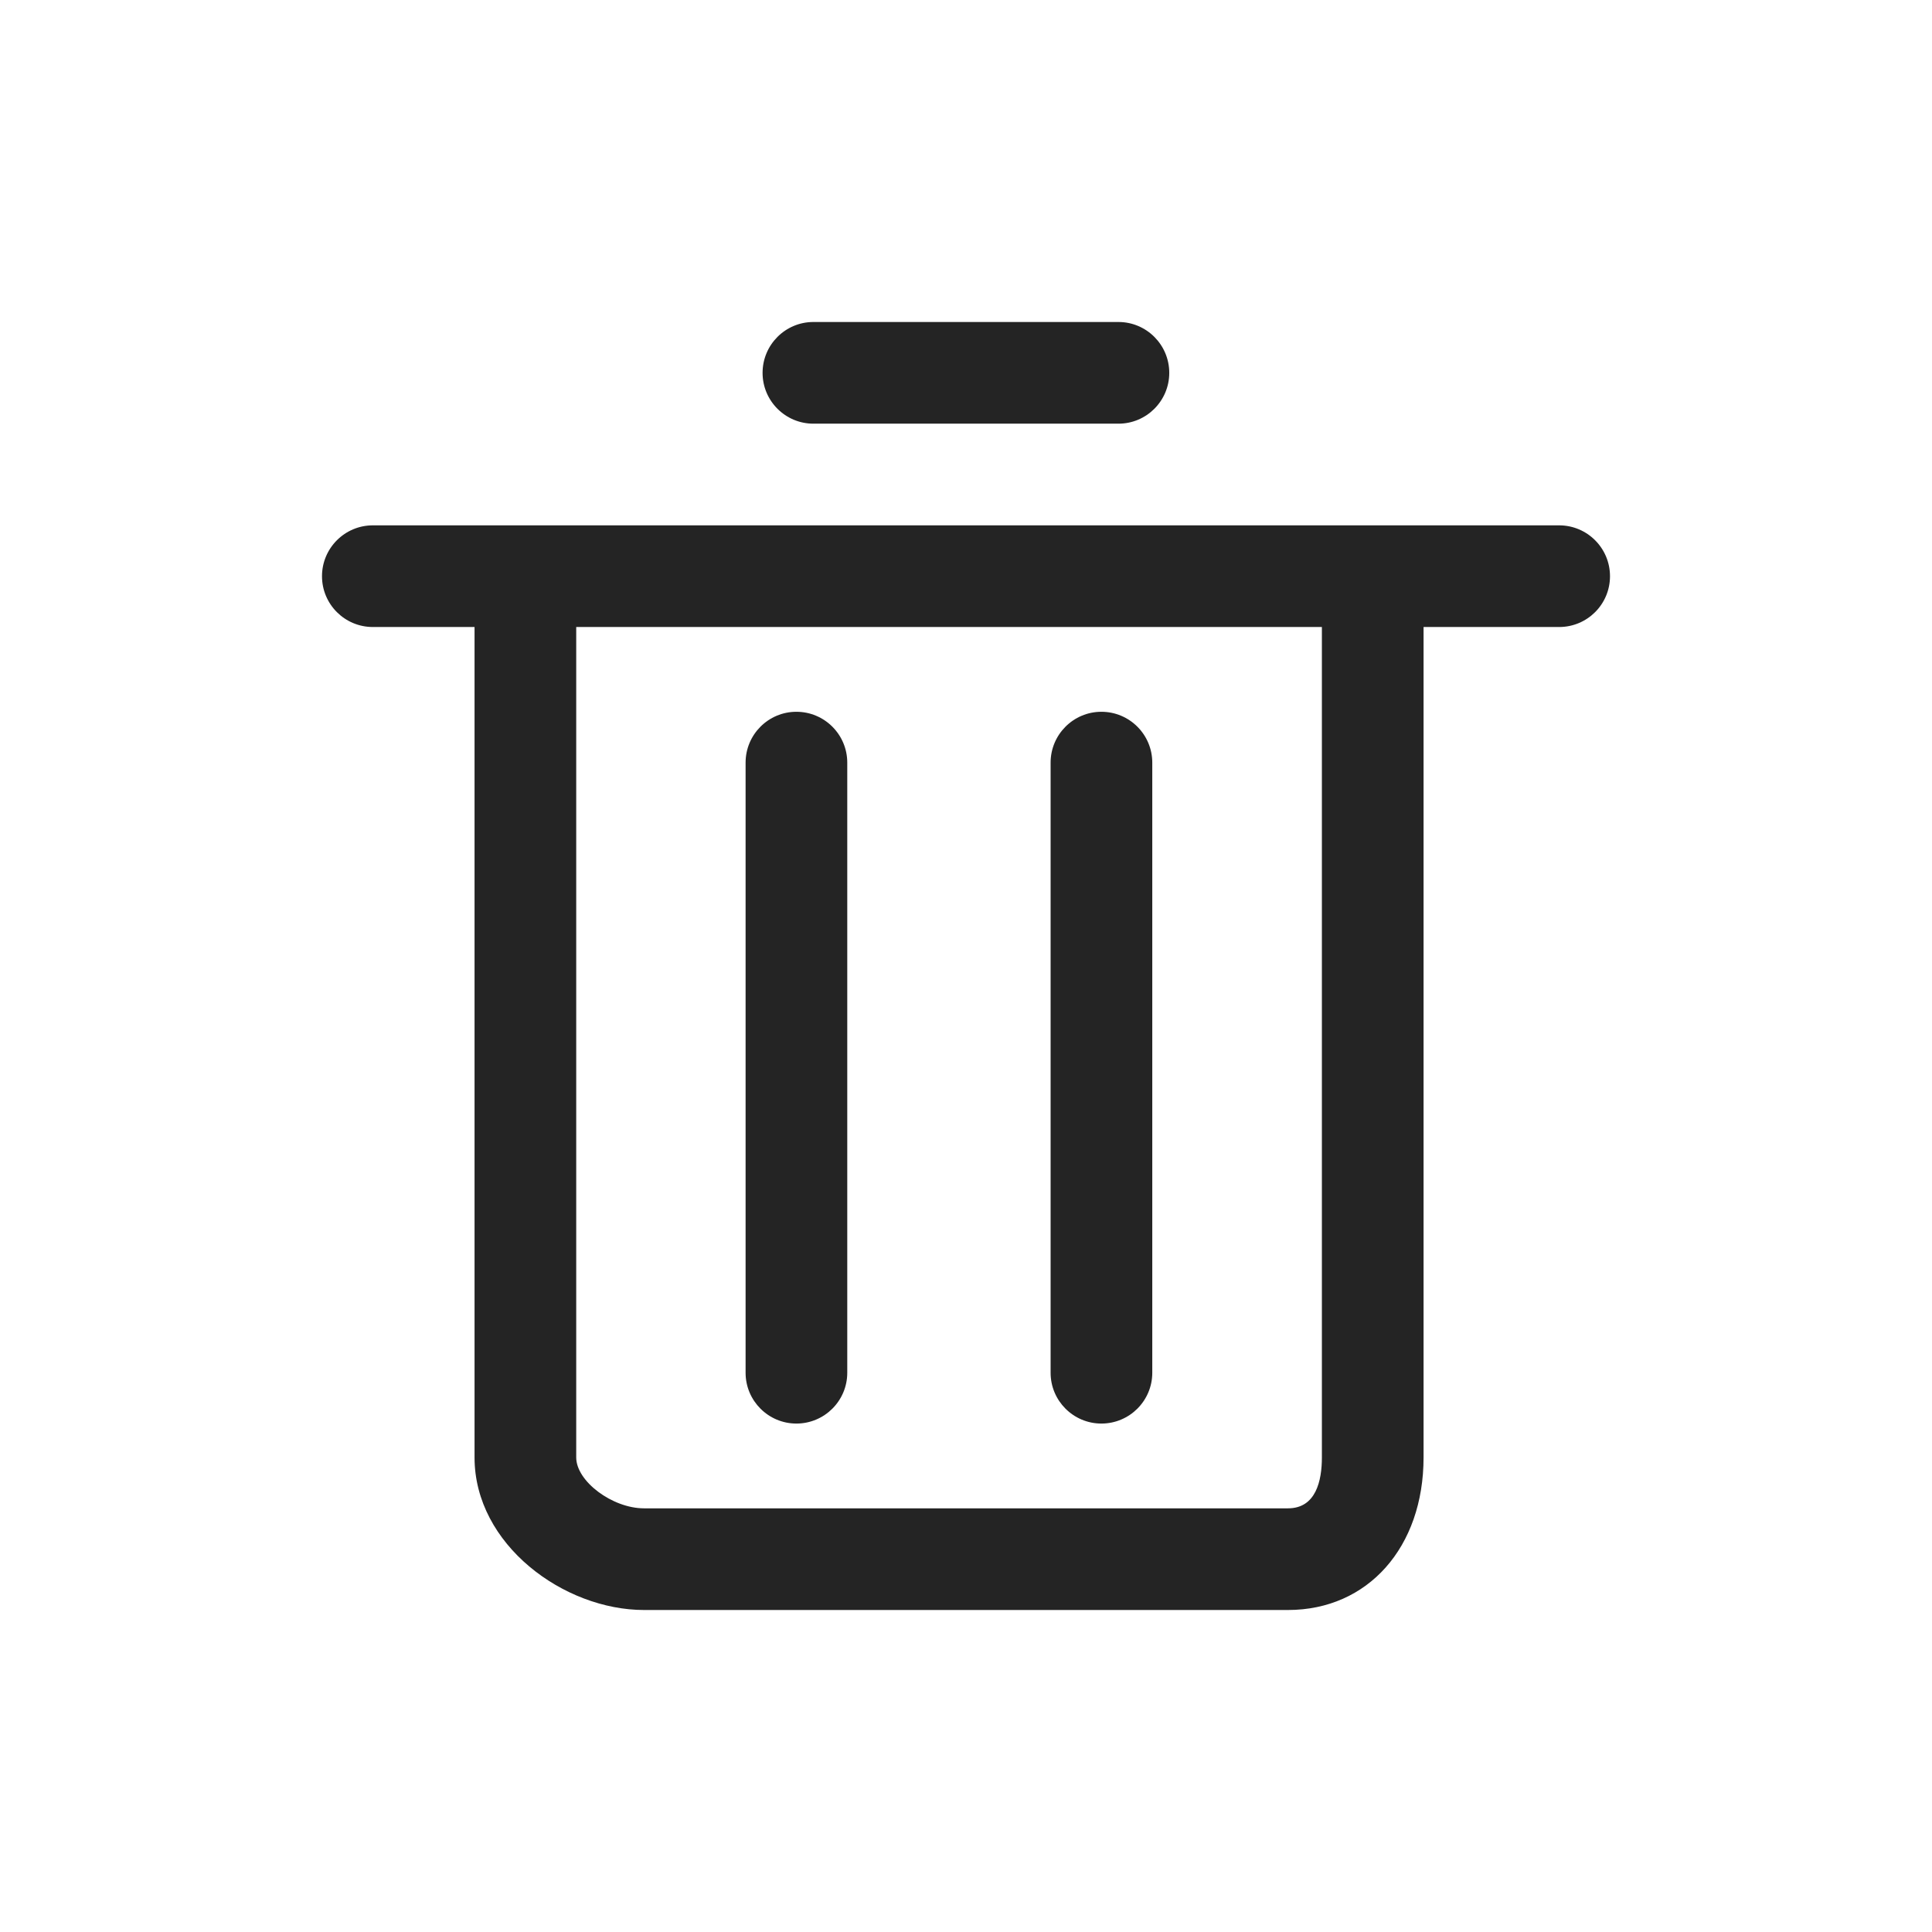 <svg width="24" height="24" viewBox="0 0 24 24" fill="none" xmlns="http://www.w3.org/2000/svg">
<path d="M19.368 6.526H4.632C4.283 6.526 4 6.809 4 7.158C4 7.507 4.283 7.789 4.632 7.789H5.895V18.105C5.895 19.189 7.006 20 8 20H16C16.992 20 17.684 19.221 17.684 18.105V7.789H19.368C19.717 7.789 20 7.507 20 7.158C20 6.809 19.717 6.526 19.368 6.526ZM16.421 18.105C16.421 18.393 16.348 18.737 16 18.737H8C7.607 18.737 7.158 18.401 7.158 18.105V7.789H16.421V18.105Z" fill="#242424"/>
<path d="M10.104 5.263H13.894C14.242 5.263 14.525 4.98 14.525 4.632C14.525 4.283 14.242 4 13.894 4H10.104C9.756 4 9.473 4.283 9.473 4.632C9.473 4.98 9.756 5.263 10.104 5.263Z" fill="#242424"/>
<path d="M9.893 17.684C10.242 17.684 10.525 17.401 10.525 17.053V9.474C10.525 9.125 10.242 8.842 9.893 8.842C9.545 8.842 9.262 9.125 9.262 9.474V17.053C9.262 17.401 9.545 17.684 9.893 17.684Z" fill="#242424"/>
<path d="M13.682 17.684C14.031 17.684 14.314 17.401 14.314 17.053V9.474C14.314 9.125 14.031 8.842 13.682 8.842C13.334 8.842 13.051 9.125 13.051 9.474V17.053C13.051 17.401 13.334 17.684 13.682 17.684Z" fill="#242424"/>
</svg>
